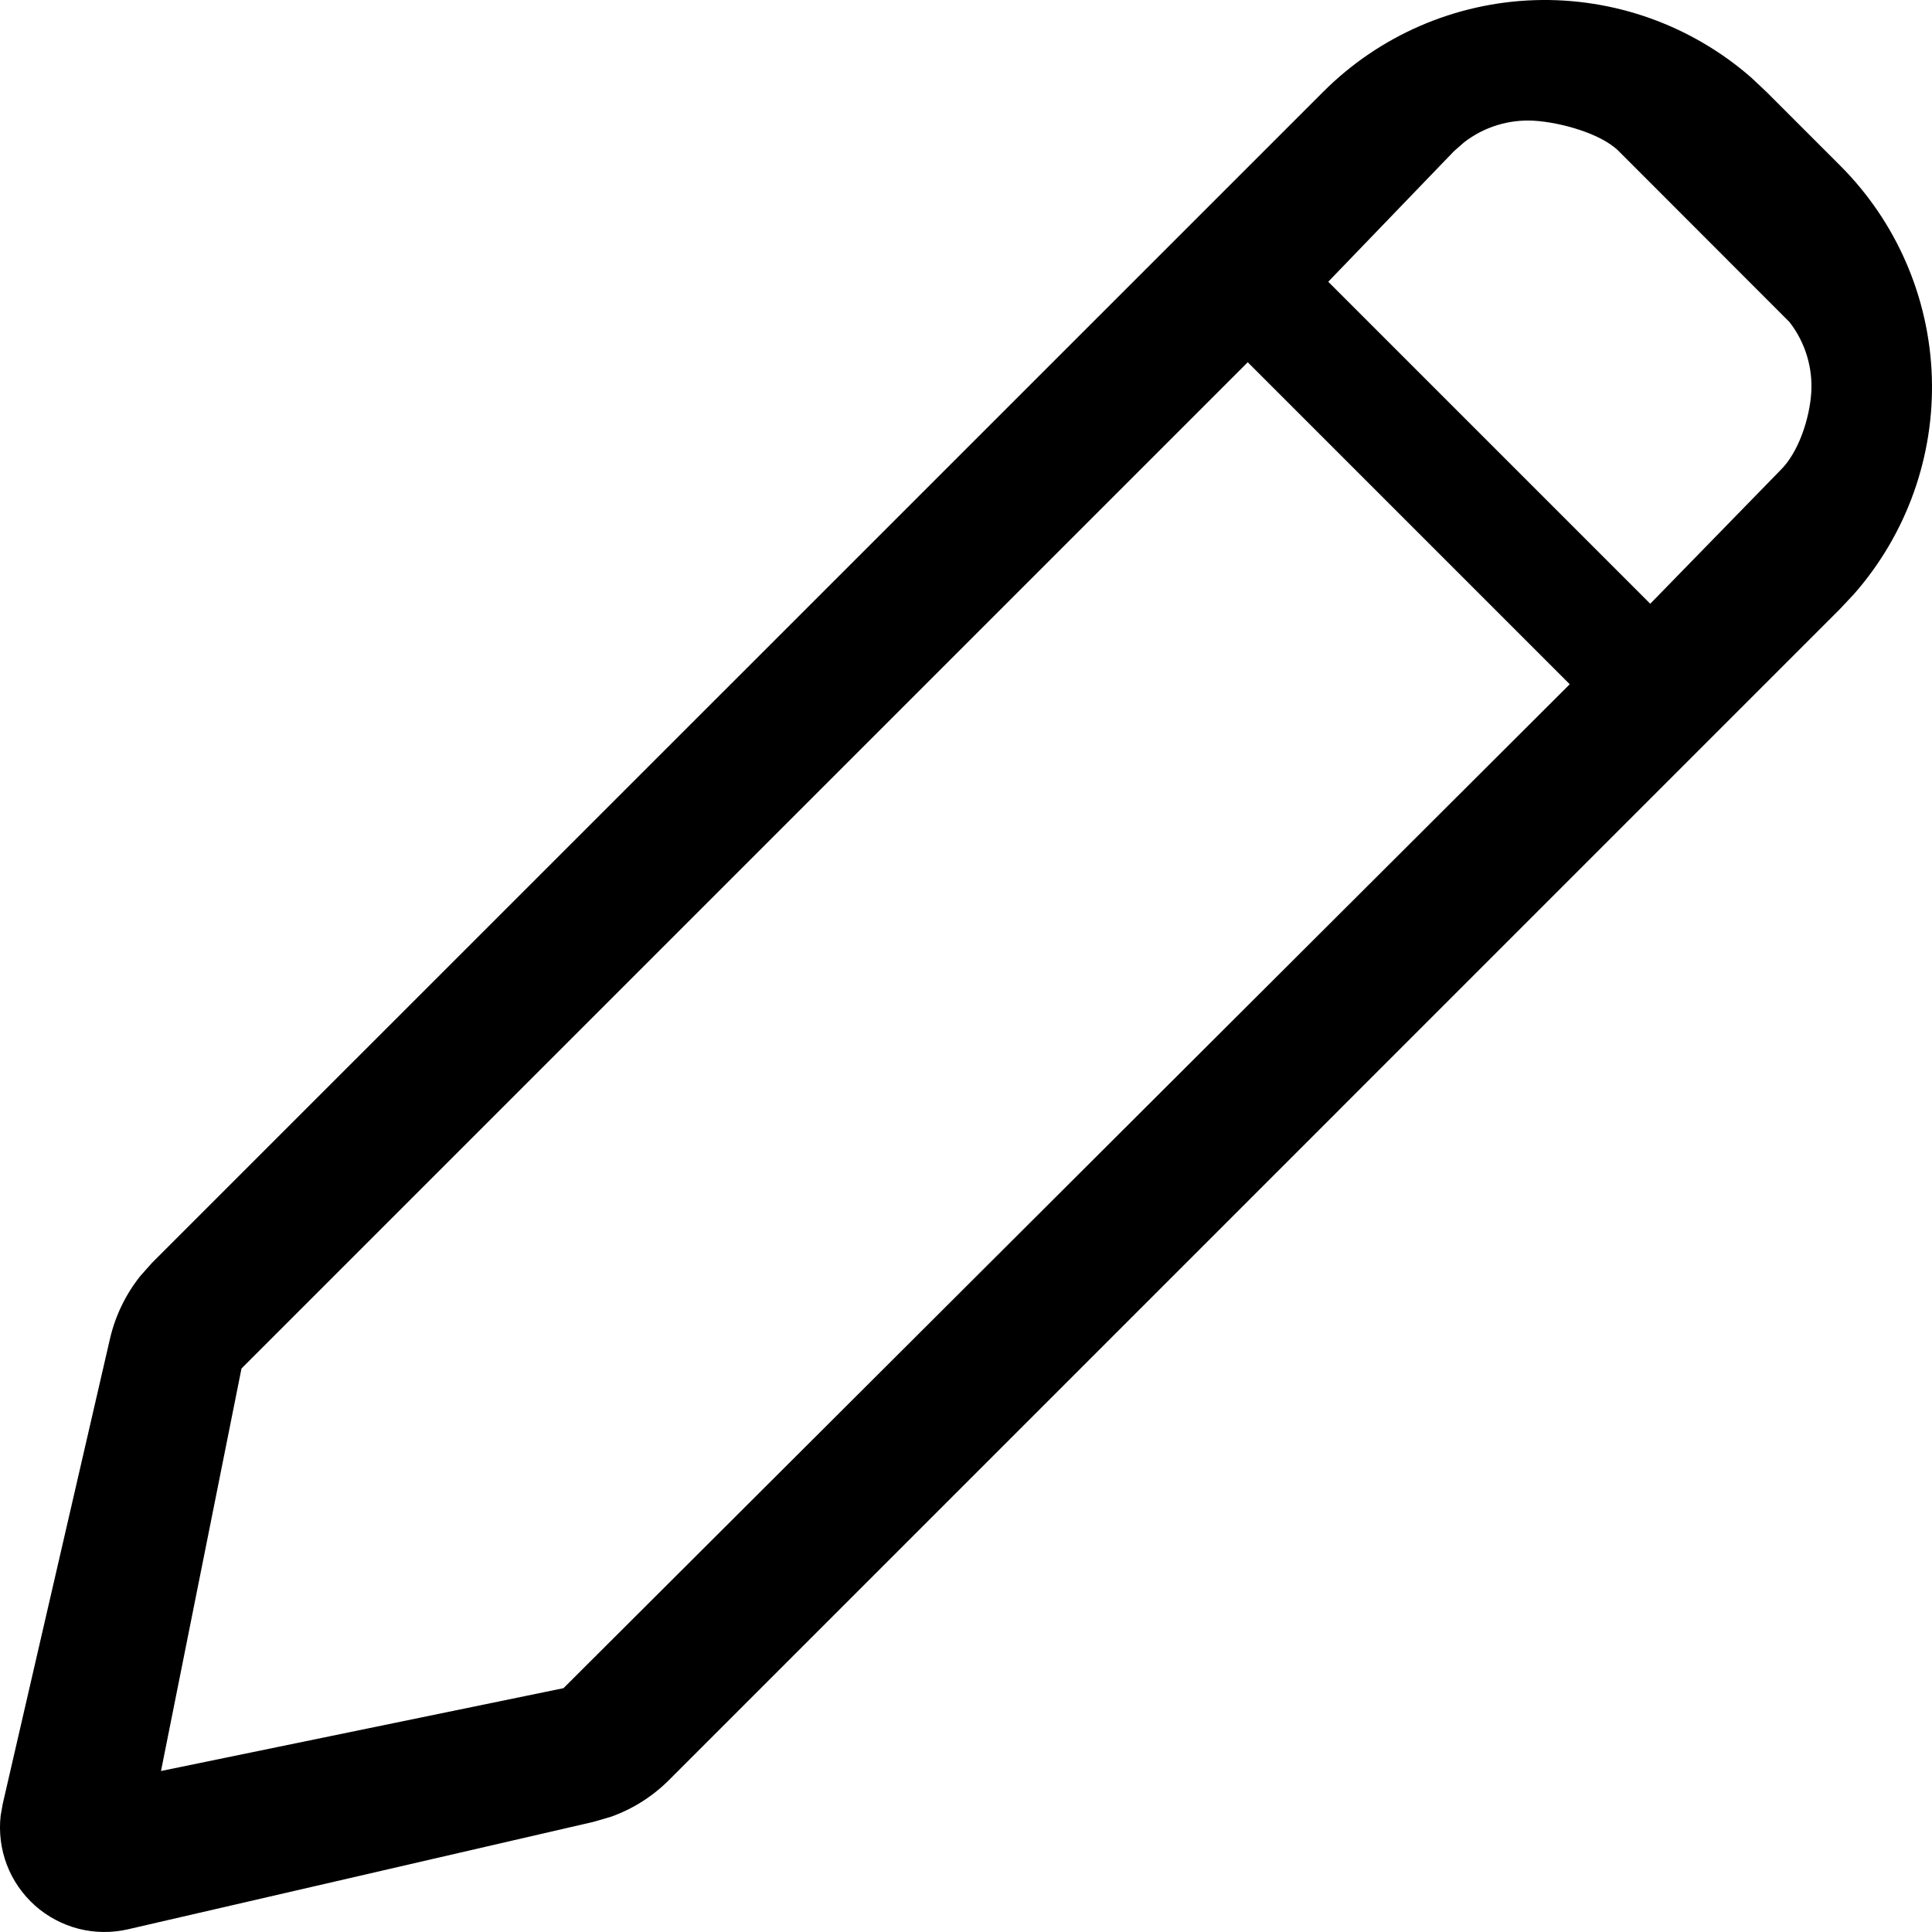 <svg width="24" height="24" viewBox="0 0 24 24" fill="none" xmlns="http://www.w3.org/2000/svg">
<g clip-path="url(#clip0_350_947)">
<path d="M16.437 1.141C17.135 0.442 18.074 0.035 19.062 0.002C20.049 -0.03 21.012 0.314 21.756 0.965L21.943 1.141L22.86 2.058C23.559 2.757 23.965 3.695 23.998 4.682C24.03 5.669 23.686 6.632 23.035 7.375L22.86 7.562L8.311 22.112C8.105 22.318 7.856 22.475 7.582 22.571L7.371 22.632L1.592 23.966C1.389 24.013 1.178 24.011 0.977 23.96C0.775 23.908 0.589 23.809 0.434 23.671C0.279 23.532 0.159 23.359 0.085 23.165C0.011 22.97 -0.015 22.761 0.008 22.555L0.034 22.408L1.367 16.627C1.433 16.344 1.562 16.078 1.743 15.851L1.887 15.689L16.437 1.141ZM15.5 4.5L3 17L2 22L7 20.971L19.5 8.5L15.5 4.5ZM20.108 1.877C19.884 1.654 19.377 1.52 19.062 1.5C18.746 1.48 18.434 1.576 18.185 1.77L18.063 1.877L16.5 3.5L20.5 7.5L22.122 5.836C22.346 5.613 22.48 5.193 22.5 4.878C22.52 4.563 22.424 4.251 22.23 4.001L20.108 1.877Z" fill="black"/>
</g>
<defs>
<clipPath id="clip0_350_947">
<rect width="24" height="24" fill="white"/>
</clipPath>
</defs>
</svg>
